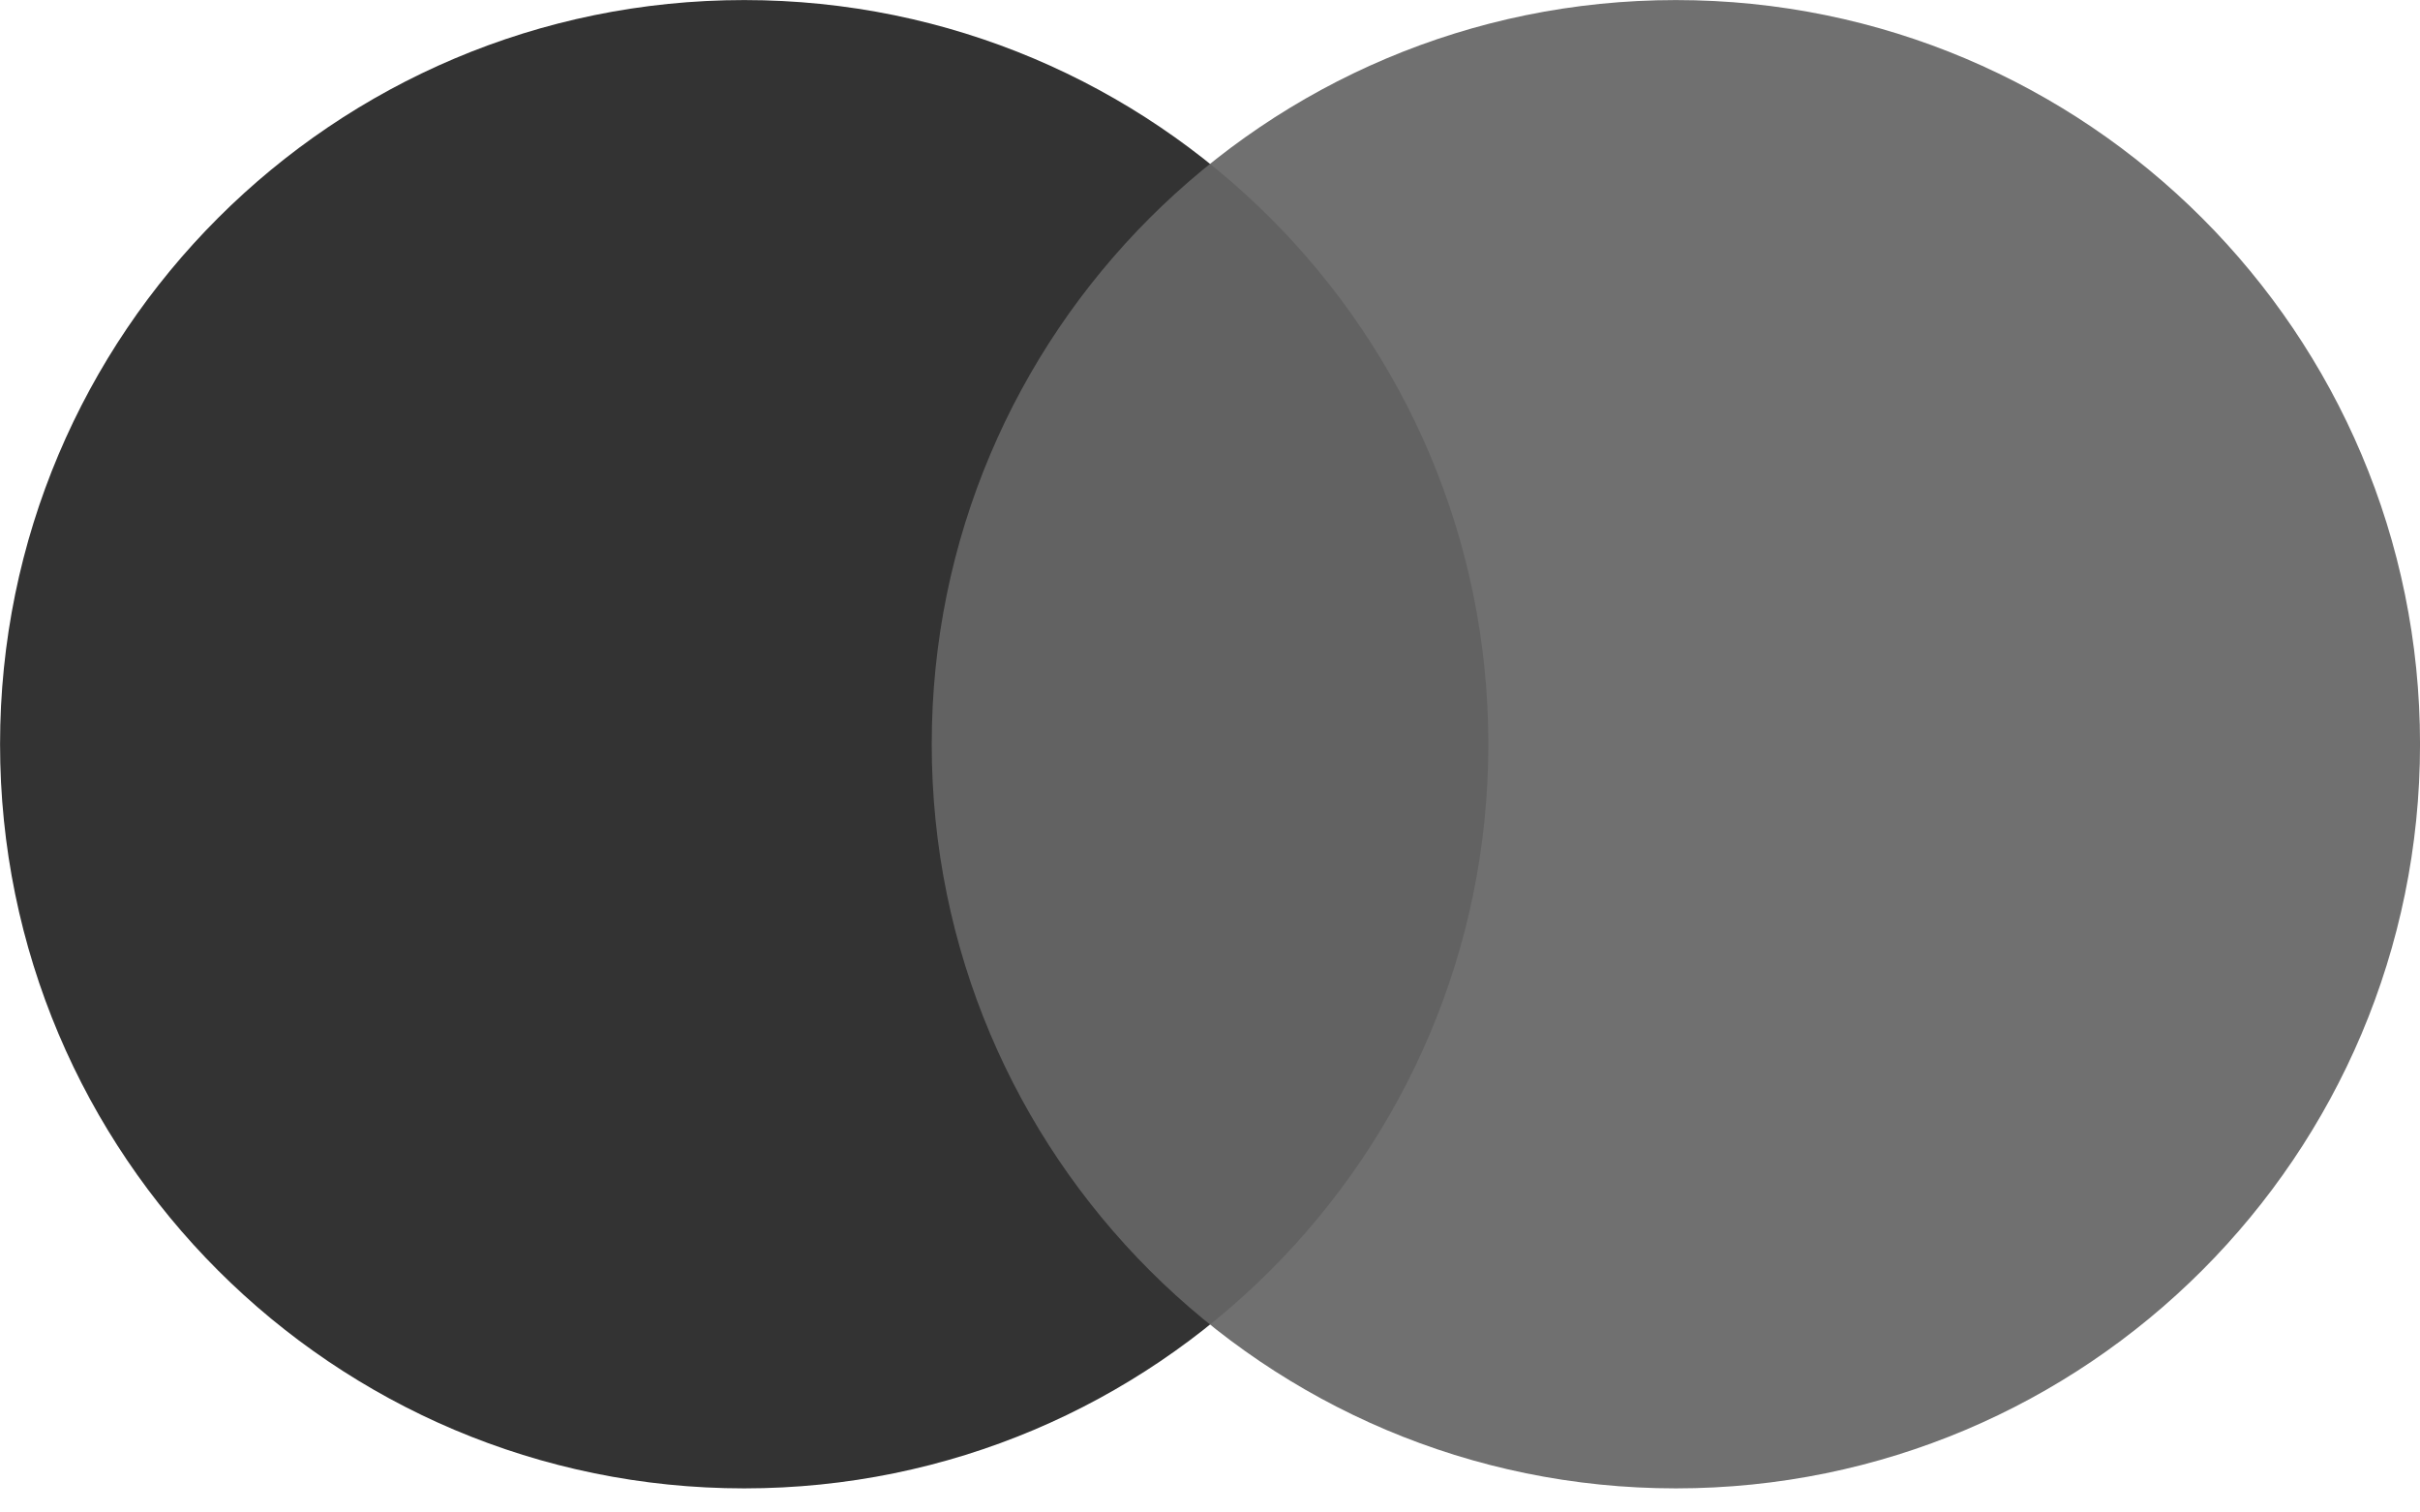 <svg width="80" height="50" viewBox="0 0 80 50" fill="none" xmlns="http://www.w3.org/2000/svg">
<path d="M24.602 49.203C38.188 49.203 49.202 38.189 49.202 24.602C49.202 11.016 38.188 0.002 24.602 0.002C11.015 0.002 0.002 11.016 0.002 24.602C0.002 38.189 11.015 49.203 24.602 49.203Z" fill="#333333"/>
<path opacity="0.93" d="M55.401 49.203C68.987 49.203 80.001 38.189 80.001 24.602C80.001 11.016 68.987 0.002 55.401 0.002C41.815 0.002 30.801 11.016 30.801 24.602C30.801 38.189 41.815 49.203 55.401 49.203Z" fill="#666666"/>
</svg>
